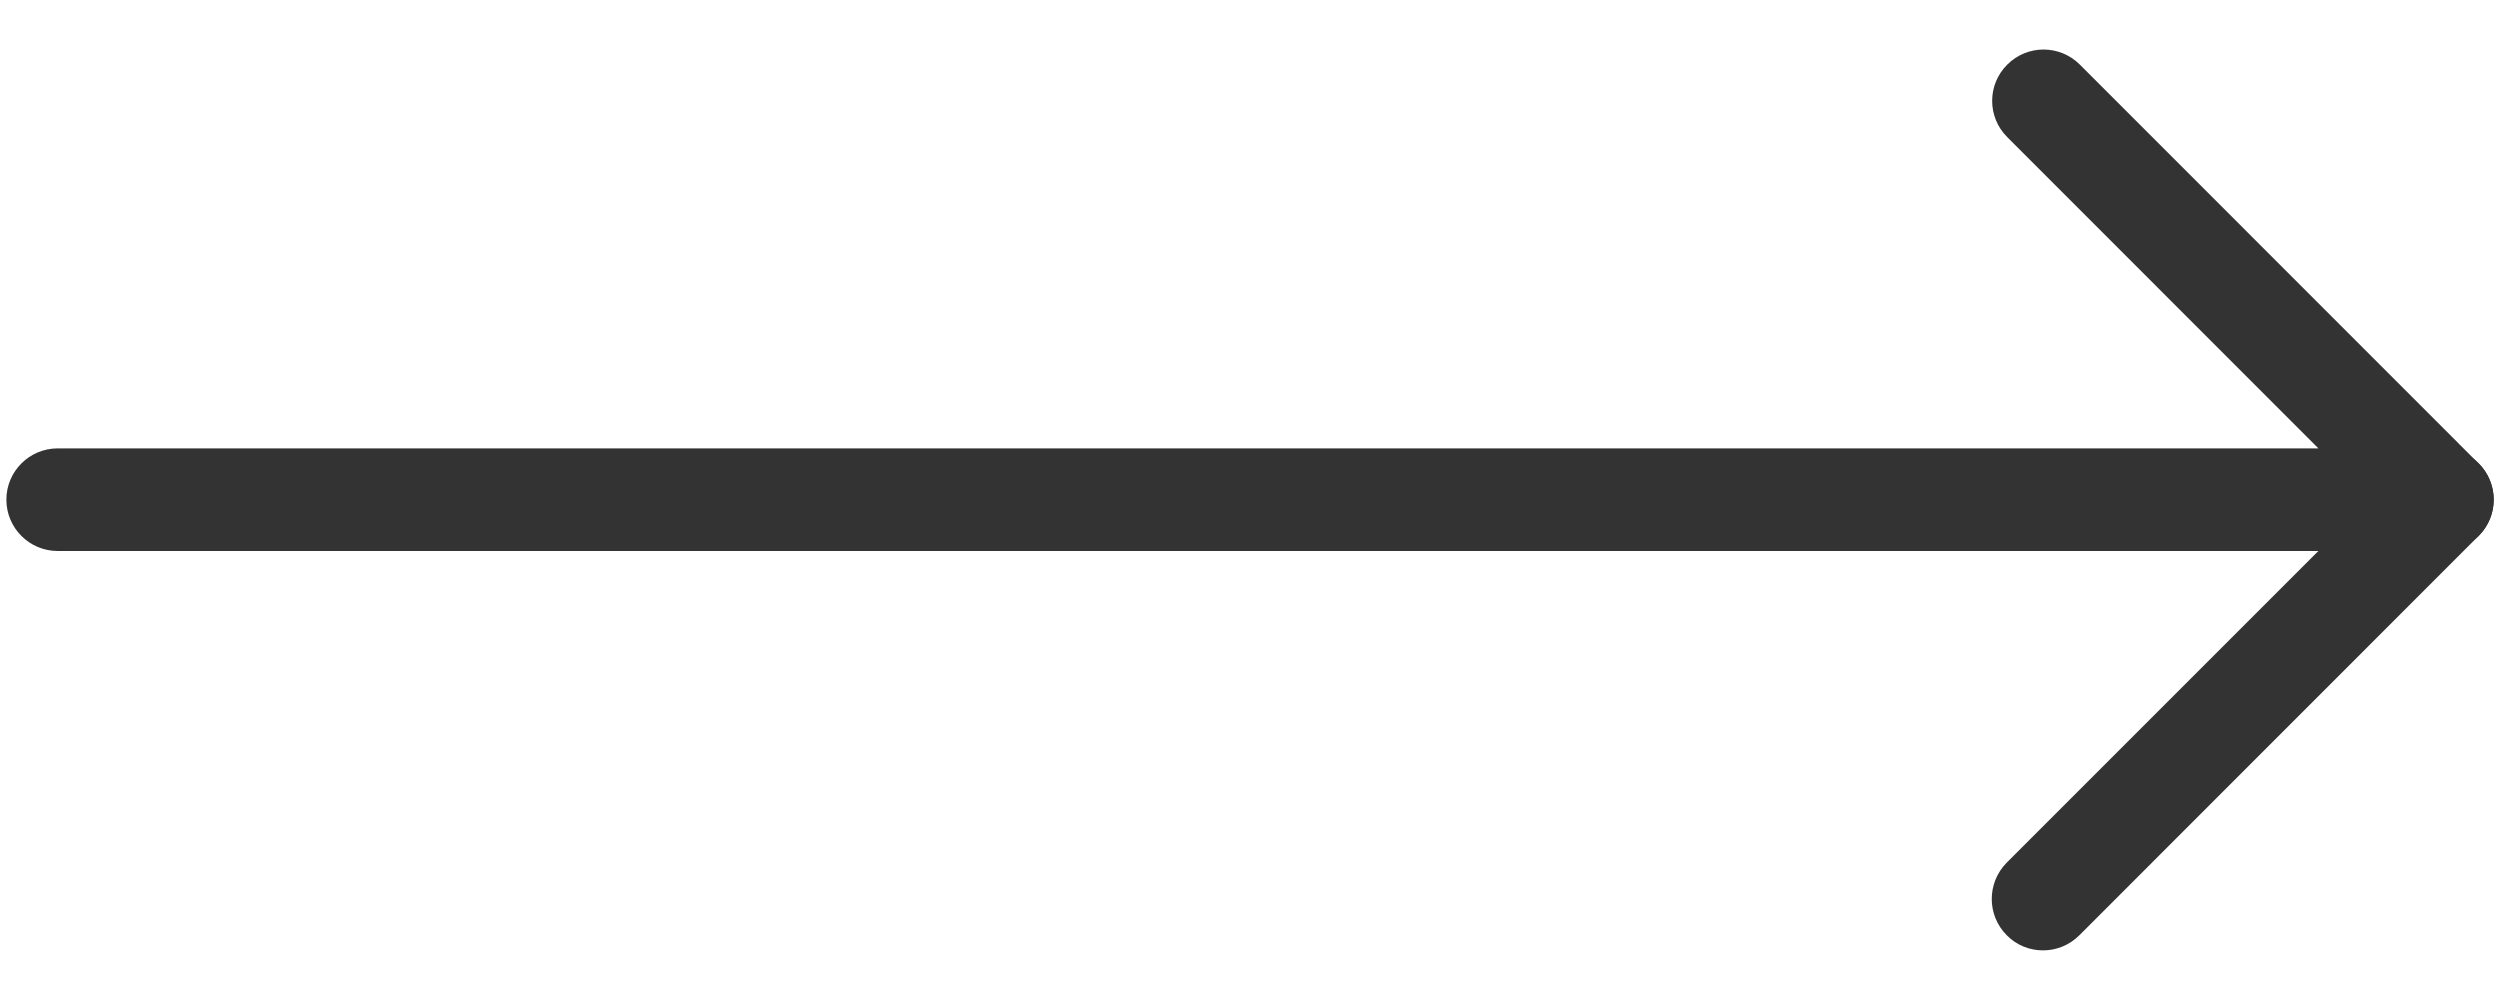 <svg width="20" height="8" viewBox="0 0 20 8" fill="none" xmlns="http://www.w3.org/2000/svg">
<path d="M19.538 4.408H0.462C0.235 4.408 0.051 4.224 0.051 3.997C0.051 3.771 0.235 3.587 0.462 3.587H18.547L16.058 1.097C15.897 0.937 15.897 0.677 16.058 0.517C16.218 0.356 16.478 0.356 16.639 0.517L19.829 3.708C19.947 3.826 19.982 4.001 19.918 4.155C19.854 4.308 19.704 4.408 19.538 4.408Z" fill="#333333"/>
<path d="M16.344 7.603C16.238 7.603 16.133 7.563 16.054 7.482C15.894 7.322 15.894 7.062 16.054 6.901L19.249 3.706C19.409 3.546 19.669 3.546 19.829 3.706C19.99 3.867 19.99 4.127 19.829 4.287L16.635 7.482C16.554 7.563 16.449 7.603 16.344 7.603Z" fill="#333333"/>
</svg>
